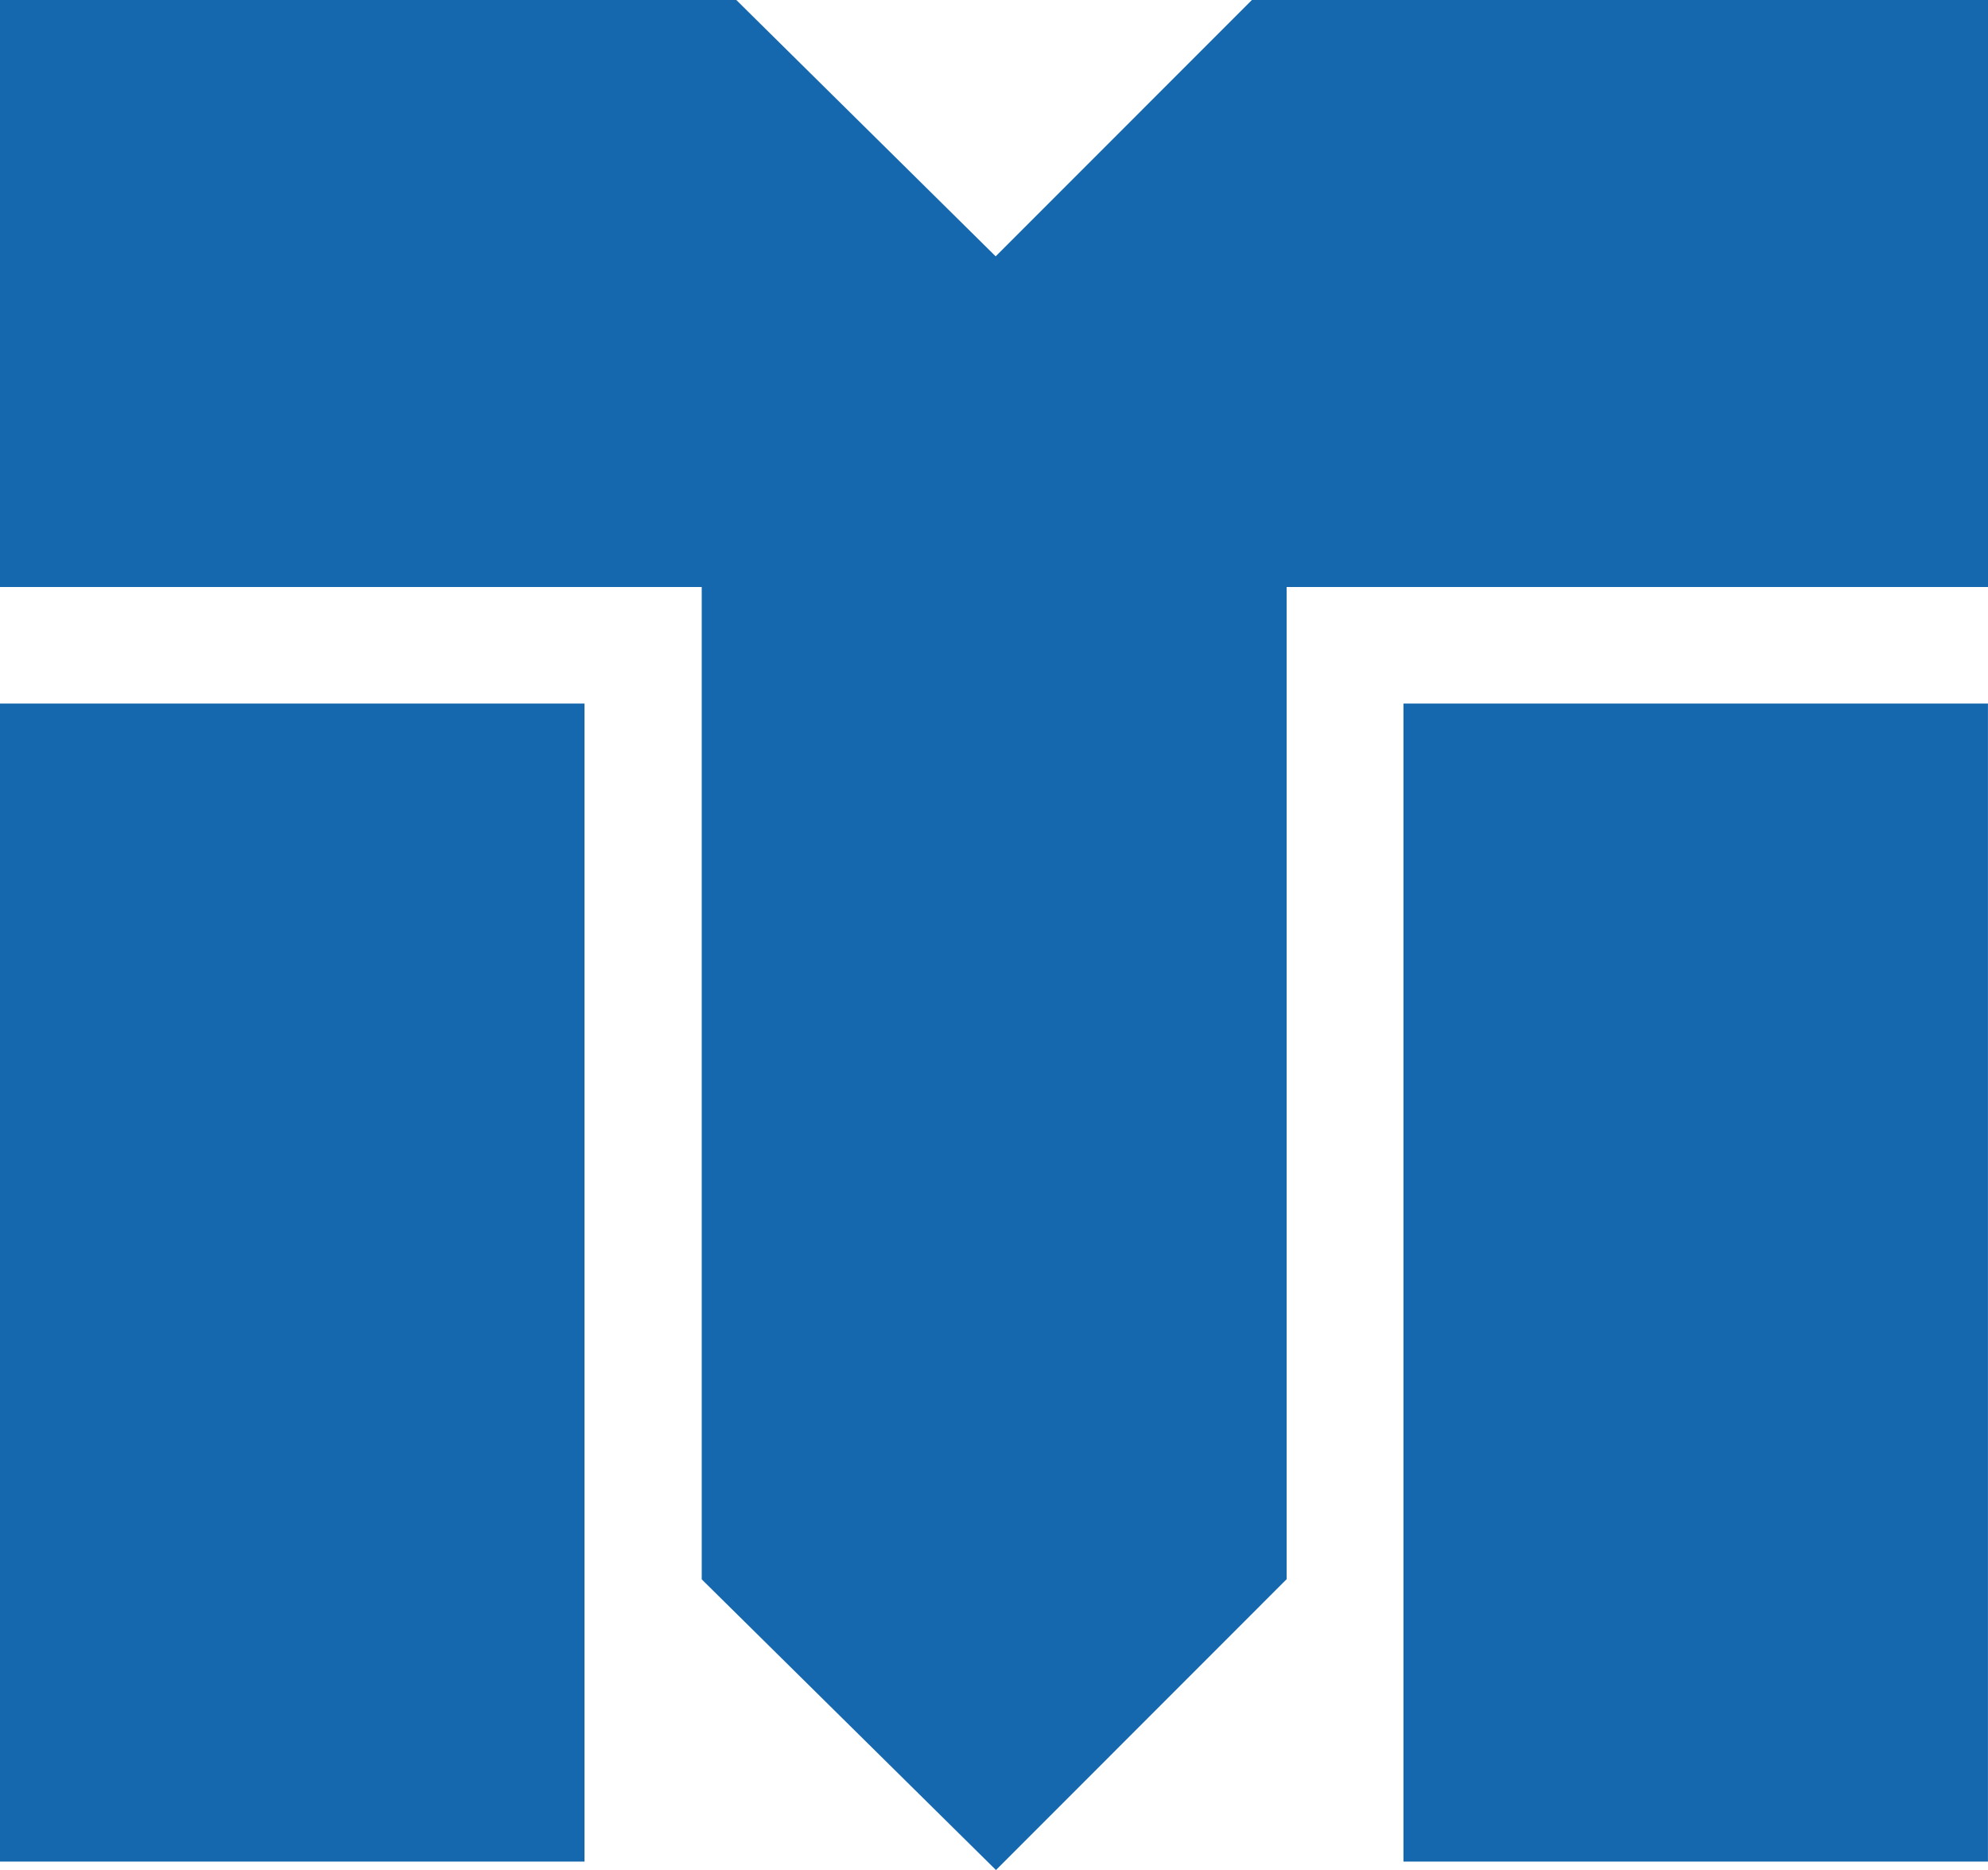 <?xml version="1.0" ?>
<svg xmlns="http://www.w3.org/2000/svg" viewBox="0 0 39.322 36.979">
	<g id="Group_380" data-name="Group 380" transform="translate(0 0)">
		<rect id="Rectangle_98" data-name="Rectangle 98" width="11.561" height="22.9" transform="translate(0 13.912)" fill="#1668AE"/>
		<rect id="Rectangle_99" data-name="Rectangle 99" width="11.561" height="22.9" transform="translate(27.76 13.912)" fill="#1668AE"/>
		<path id="Path_251" data-name="Path 251" d="M24.762,0,19.694,5.069,14.564,0H0V11.608H13.88V31.231L19.7,36.979l5.749-5.751V11.608H39.322V0Z" transform="translate(0)" fill="#1668AE"/>
	</g>
</svg>
